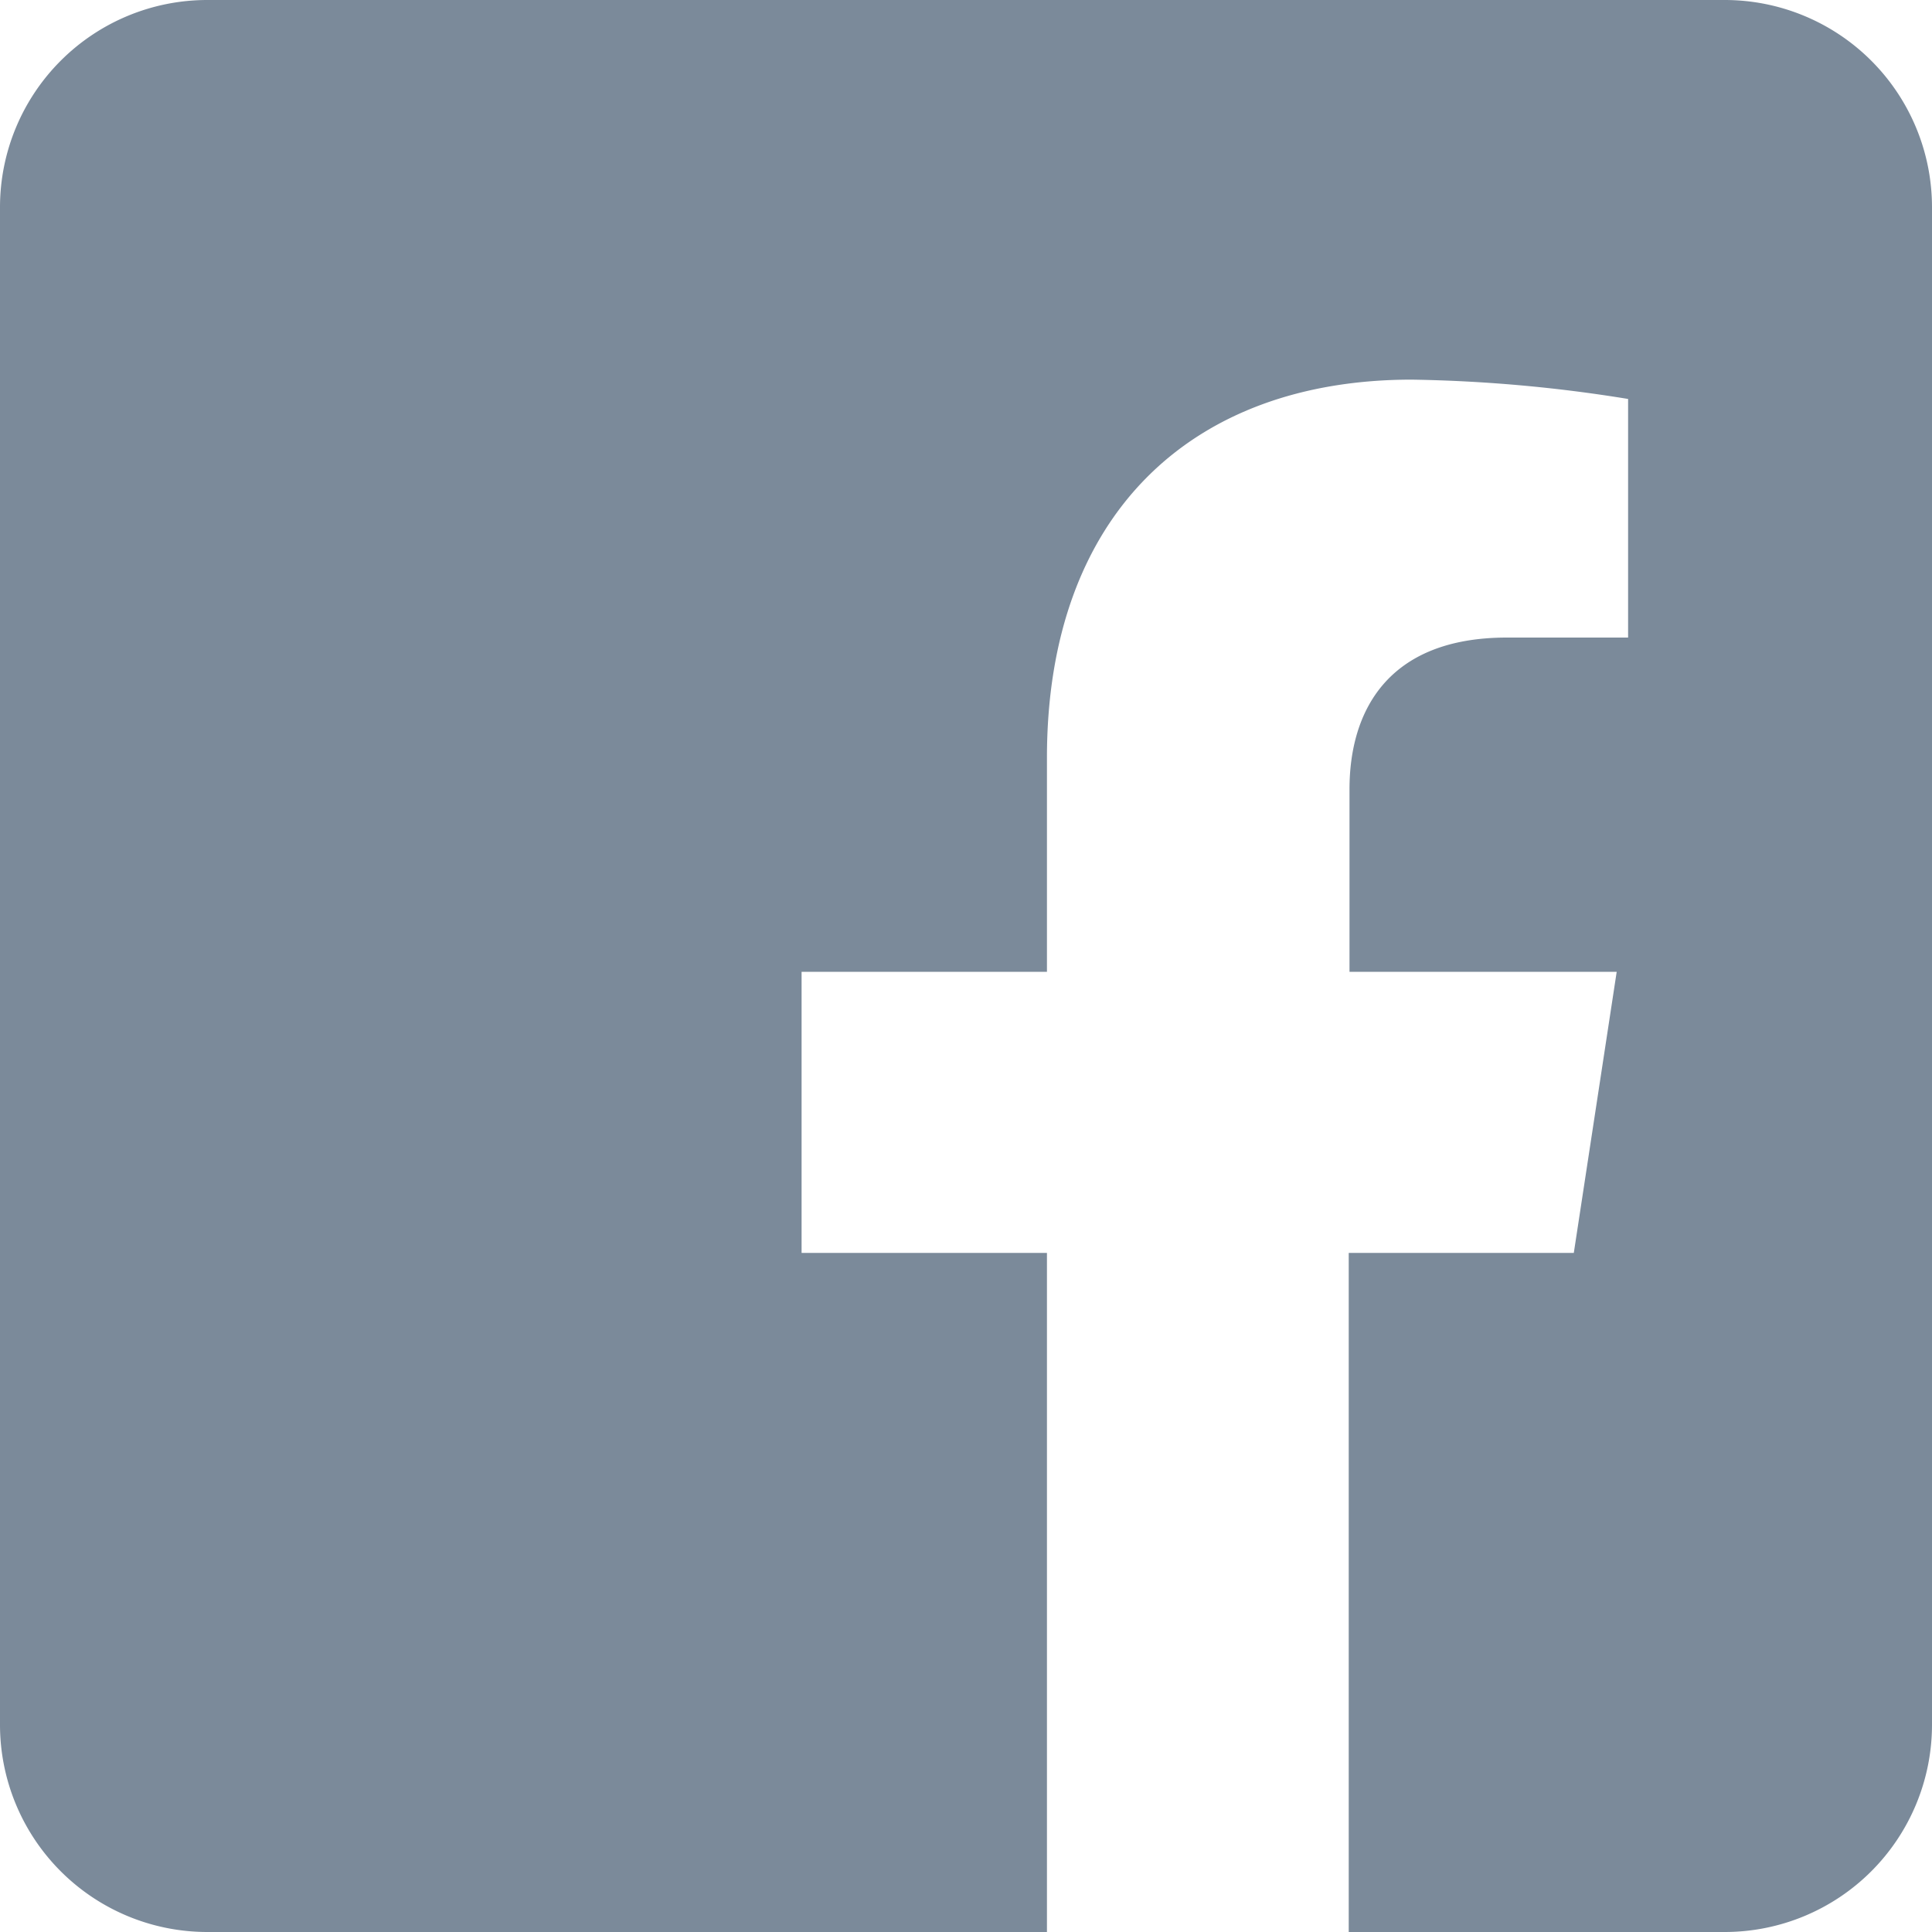 
<svg xmlns="http://www.w3.org/2000/svg"
     class="svg-snoweb svg-theme-dark"
     x="0"
     y="0"
     width="100%"
     height="100%"
     viewBox="0 0 100 100"
     preserveAspectRatio="xMidYMid meet"
>
<defs>
    <style>
        
            
            
            
        

        .svg-fill-primary {
            fill: #7b8a9a;
        }

        .svg-fill-secondary {
            fill: #65CDAE;
        }

        .svg-fill-tertiary {
            fill: #37A987;
        }

        .svg-stroke-primary {
            stroke: #7b8a9a;
        }

        .svg-stroke-secondary {
            stroke: #65CDAE;
        }

        .svg-stroke-tertiary {
            stroke: #37A987;
        }
    </style>
</defs>
    <path class="svg-fill-primary"
      d="M100,10.71V89.29A10.73,10.73,0,0,1,89.29,100H69.81V64.85H81.46L83.68,50.3H69.85V40.85c0-4,1.94-7.85,8.15-7.85h6.27V20.65a76.54,76.54,0,0,0-11.2-1c-11.42,0-18.88,7-18.88,19.57V50.3H41.49V64.85h12.7V100H10.71A10.73,10.73,0,0,1,0,89.29V10.71A10.73,10.73,0,0,1,10.71,0H89.29A10.73,10.73,0,0,1,100,10.71Z">
</path>

</svg>